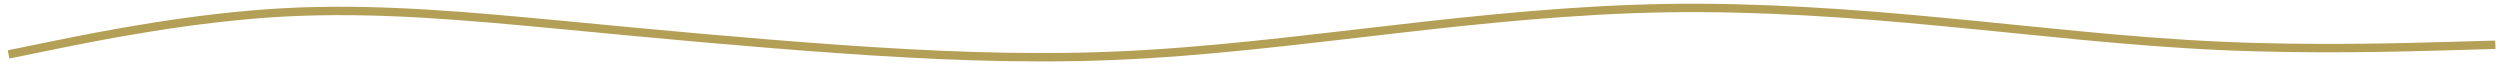 <svg width="298" height="8" viewBox="0 0 298 8" fill="none" xmlns="http://www.w3.org/2000/svg">
<path d="M297.443 5.334L292.009 5.491C286.575 5.648 275.46 5.963 264.59 5.462C253.472 4.962 242.597 3.648 231.477 2.606C220.604 1.562 209.485 0.792 198.617 0.969C187.749 1.147 176.637 2.276 165.773 3.539C154.662 4.803 143.798 6.202 132.684 6.653C121.817 7.102 110.699 6.602 99.826 5.83C88.954 5.059 77.834 4.016 66.961 2.973C55.841 1.931 44.968 0.888 33.854 1.474C22.988 2.058 11.88 4.272 6.45 5.379L1.02 6.485" stroke="#B39F55"/>
</svg>
